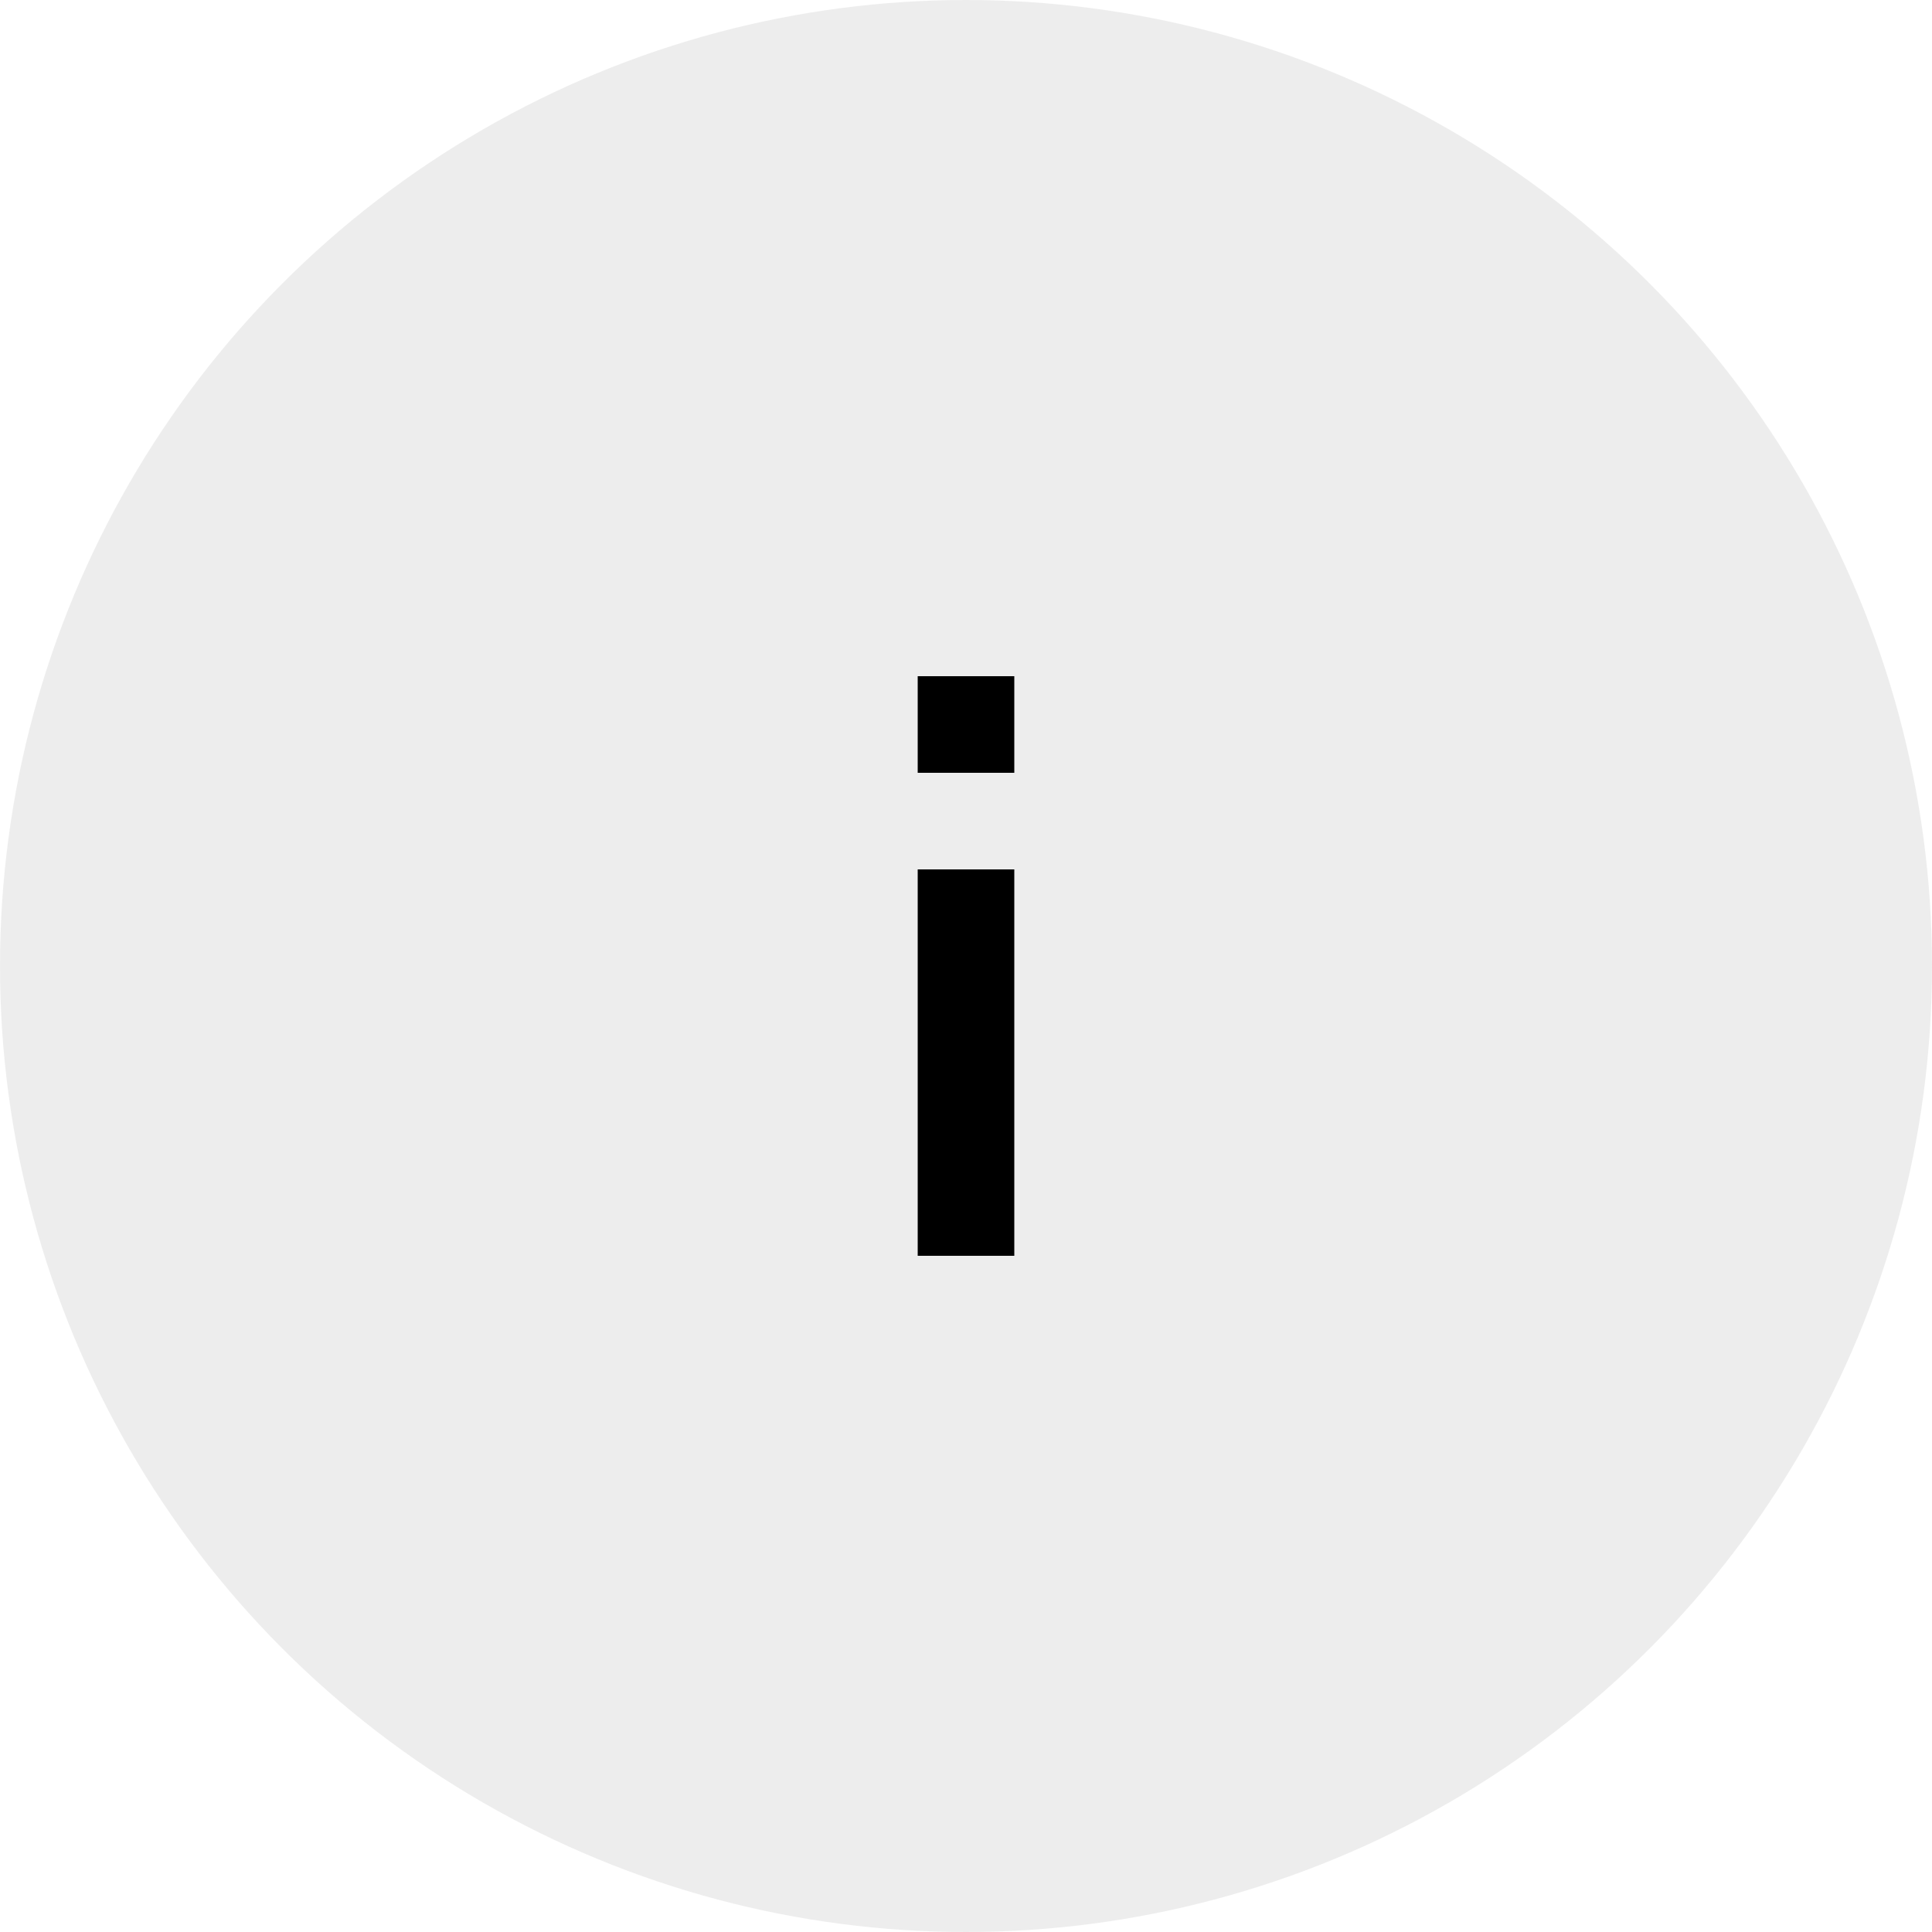 <svg width="40" height="40" fill="none" xmlns="http://www.w3.org/2000/svg"><circle cx="20" cy="20" r="20" fill="#DCDCDC" fill-opacity=".5"/><path d="M21 14h-2v2h2v-2zM21 18h-2v8h2v-8z" fill="#000"/></svg>